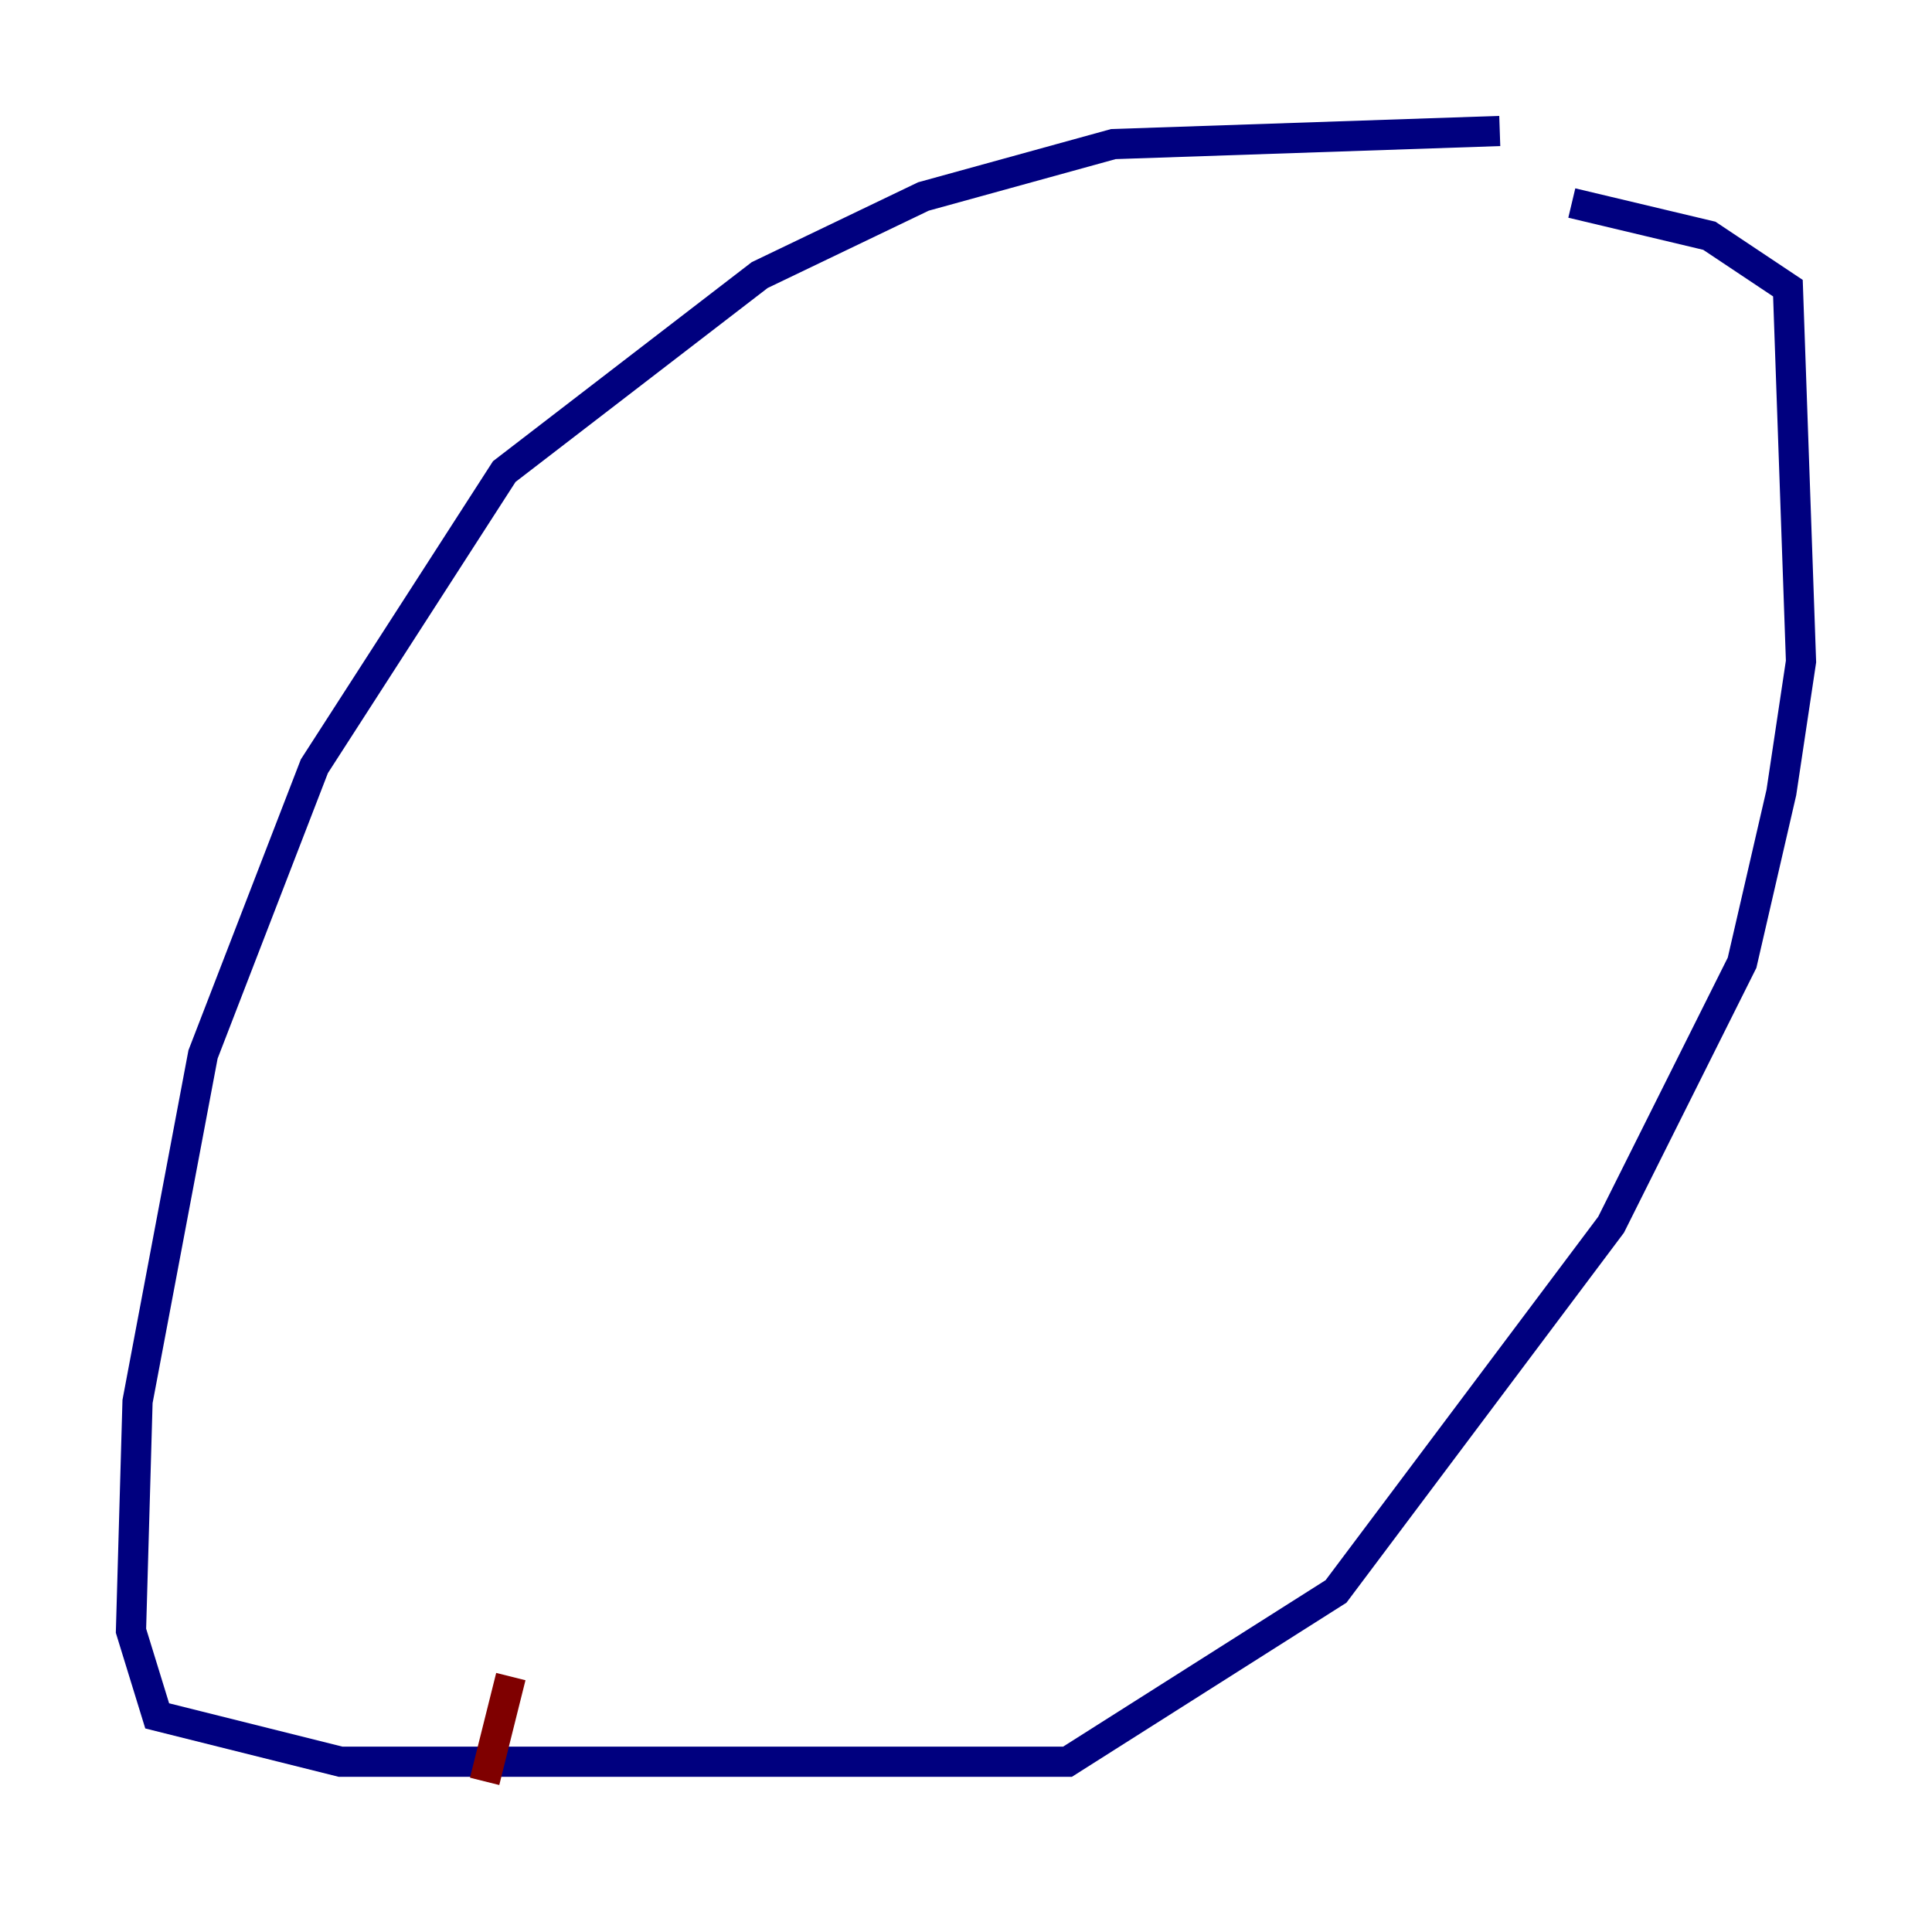 <?xml version="1.0" encoding="utf-8" ?>
<svg baseProfile="tiny" height="128" version="1.2" viewBox="0,0,128,128" width="128" xmlns="http://www.w3.org/2000/svg" xmlns:ev="http://www.w3.org/2001/xml-events" xmlns:xlink="http://www.w3.org/1999/xlink"><defs /><polyline fill="none" points="99.363,8.678 73.763,9.546 61.18,13.017 50.332,18.224 33.41,31.241 20.827,50.766 13.451,69.858 9.112,92.854 8.678,108.041 10.414,113.681 22.563,116.719 70.725,116.719 88.515,105.437 106.739,81.139 115.417,63.783 118.02,52.502 119.322,43.824 118.454,19.091 113.248,15.62 104.136,13.451" stroke="#00007f" stroke-width="2" /><polyline fill="none" points="32.108,118.02 33.844,111.078" stroke="#7f0000" stroke-width="2" /></svg>